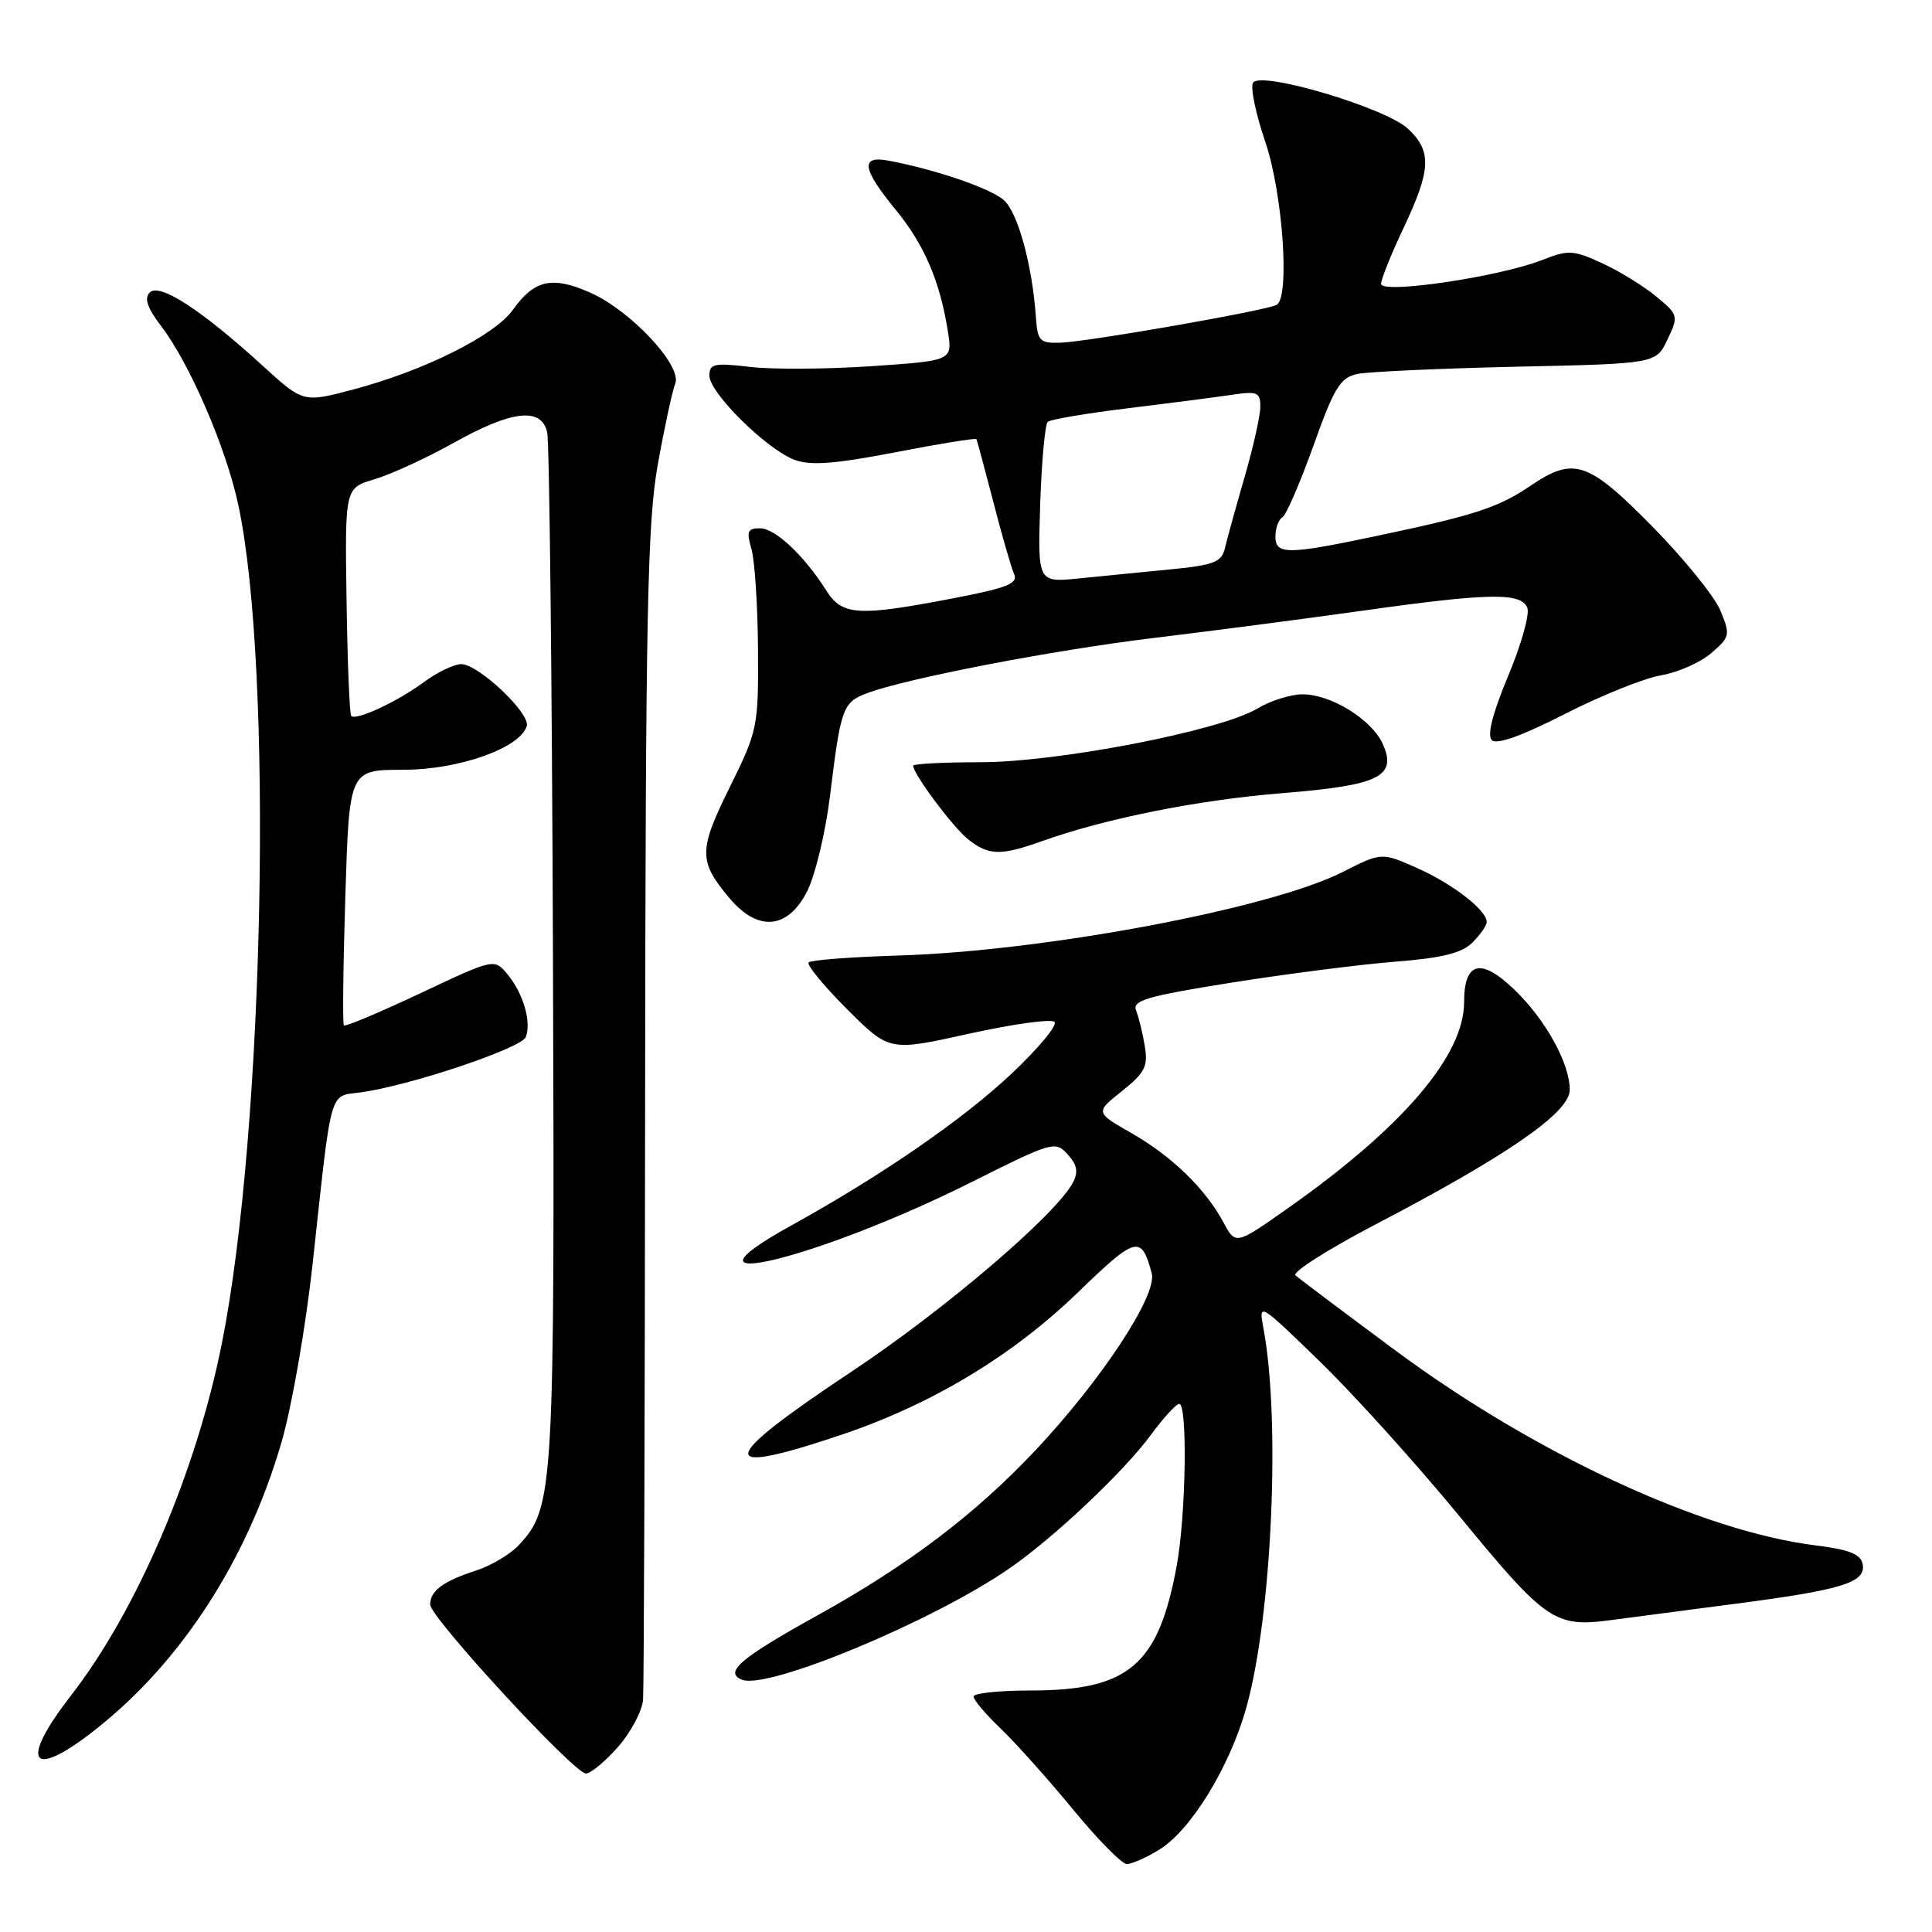 <?xml version="1.0" encoding="UTF-8" standalone="no"?>
<!DOCTYPE svg PUBLIC "-//W3C//DTD SVG 1.1//EN" "http://www.w3.org/Graphics/SVG/1.1/DTD/svg11.dtd" >
<svg xmlns="http://www.w3.org/2000/svg" xmlns:xlink="http://www.w3.org/1999/xlink" version="1.1" viewBox="0 0 256 256">
 <g >
 <path fill="currentColor"
d=" M 153.56 245.12 C 157.80 242.54 162.96 234.12 165.17 226.17 C 168.54 214.03 169.70 188.18 167.41 176.00 C 166.76 172.53 166.82 172.57 174.98 180.50 C 179.51 184.90 187.92 194.24 193.67 201.25 C 204.77 214.76 206.07 215.65 213.31 214.69 C 215.61 214.38 223.02 213.41 229.77 212.53 C 244.17 210.66 247.28 209.69 246.81 207.25 C 246.56 205.93 245.02 205.32 240.49 204.76 C 225.46 202.88 203.33 192.60 184.88 178.93 C 178.07 173.88 172.12 169.41 171.66 168.99 C 171.20 168.57 175.93 165.56 182.16 162.30 C 199.81 153.08 208.00 147.41 208.00 144.41 C 208.00 140.90 204.79 135.09 200.65 131.12 C 196.22 126.86 194.00 127.42 194.00 132.80 C 194.00 139.87 185.84 149.41 170.62 160.12 C 163.73 164.97 163.73 164.97 162.12 161.98 C 159.69 157.48 155.27 153.20 149.92 150.14 C 145.12 147.40 145.12 147.40 148.67 144.57 C 151.71 142.15 152.14 141.29 151.69 138.62 C 151.41 136.90 150.89 134.78 150.54 133.91 C 150.00 132.56 151.93 132.00 163.20 130.20 C 170.52 129.04 180.26 127.79 184.86 127.43 C 191.11 126.94 193.71 126.29 195.11 124.89 C 196.15 123.85 197.00 122.63 197.00 122.17 C 197.00 120.61 192.46 117.09 187.77 115.02 C 183.06 112.93 183.06 112.93 177.90 115.55 C 168.34 120.40 138.43 126.02 119.10 126.61 C 112.84 126.80 107.46 127.21 107.15 127.52 C 106.84 127.82 109.12 130.60 112.22 133.70 C 117.84 139.32 117.84 139.32 128.40 136.97 C 134.21 135.69 139.31 134.98 139.73 135.41 C 140.15 135.83 137.61 138.90 134.09 142.22 C 127.53 148.39 116.85 155.75 104.68 162.48 C 87.76 171.84 108.53 166.77 128.82 156.59 C 139.44 151.27 139.83 151.15 141.47 152.96 C 142.74 154.37 142.91 155.30 142.15 156.73 C 139.85 161.02 125.11 173.60 112.80 181.77 C 95.03 193.57 94.66 195.77 111.39 190.15 C 123.45 186.10 134.13 179.67 142.85 171.23 C 150.56 163.77 151.24 163.59 152.61 168.72 C 153.38 171.60 145.93 182.91 137.13 192.25 C 129.16 200.70 120.27 207.42 108.31 214.05 C 98.07 219.72 95.86 221.62 98.35 222.58 C 101.79 223.90 123.55 214.85 133.67 207.88 C 139.58 203.82 148.89 195.04 152.50 190.13 C 154.15 187.88 155.84 186.04 156.25 186.02 C 157.38 185.99 157.15 200.83 155.91 207.53 C 153.48 220.67 149.56 224.00 136.53 224.00 C 132.39 224.00 129.00 224.36 129.00 224.80 C 129.00 225.25 130.62 227.16 132.60 229.05 C 134.58 230.95 138.89 235.76 142.17 239.75 C 145.45 243.74 148.66 247.00 149.31 247.00 C 149.97 246.99 151.88 246.15 153.56 245.12 Z  M 81.90 231.47 C 83.60 229.52 85.09 226.71 85.21 225.22 C 85.32 223.72 85.45 188.30 85.48 146.50 C 85.54 81.04 85.78 69.25 87.17 61.50 C 88.06 56.55 89.10 51.75 89.47 50.84 C 90.43 48.49 83.59 41.16 78.22 38.78 C 73.18 36.54 70.80 37.07 67.98 41.03 C 65.54 44.46 56.21 49.12 46.84 51.60 C 40.18 53.37 40.18 53.37 34.77 48.43 C 26.68 41.05 21.14 37.46 19.85 38.75 C 19.08 39.52 19.51 40.80 21.37 43.23 C 25.15 48.19 29.97 59.36 31.58 66.92 C 36.23 88.65 35.03 149.78 29.40 178.00 C 25.99 195.09 18.12 213.45 9.38 224.70 C 2.42 233.68 4.12 235.93 12.72 229.12 C 24.07 220.16 32.82 206.60 37.33 191.00 C 38.68 186.32 40.52 175.75 41.42 167.50 C 44.01 143.71 43.55 145.32 47.82 144.74 C 54.29 143.86 69.10 138.89 69.67 137.42 C 70.44 135.42 69.34 131.63 67.26 129.12 C 65.50 126.99 65.50 126.99 55.70 131.61 C 50.31 134.15 45.75 136.07 45.57 135.87 C 45.38 135.67 45.47 127.96 45.76 118.75 C 46.28 102.00 46.28 102.00 53.43 102.00 C 60.80 102.00 68.90 99.13 69.80 96.21 C 70.31 94.54 63.39 88.00 61.12 88.00 C 60.17 88.00 57.92 89.08 56.13 90.41 C 52.62 92.99 47.19 95.52 46.54 94.87 C 46.32 94.65 46.04 87.76 45.92 79.57 C 45.70 64.66 45.70 64.66 49.64 63.50 C 51.80 62.86 56.52 60.69 60.13 58.67 C 67.83 54.37 71.70 53.92 72.50 57.25 C 72.80 58.49 73.14 89.65 73.27 126.50 C 73.51 197.74 73.40 199.72 68.76 204.72 C 67.63 205.94 65.08 207.46 63.10 208.10 C 58.75 209.50 57.00 210.79 57.00 212.61 C 57.00 214.31 76.07 235.00 77.64 235.00 C 78.27 235.00 80.19 233.41 81.90 231.47 Z  M 106.94 118.13 C 108.02 115.99 109.40 110.26 109.99 105.38 C 111.40 93.85 111.67 93.07 114.84 91.87 C 119.99 89.91 139.64 86.12 153.00 84.52 C 160.43 83.62 172.72 82.02 180.33 80.95 C 197.32 78.55 201.59 78.48 202.38 80.55 C 202.71 81.40 201.56 85.47 199.83 89.59 C 197.78 94.49 197.03 97.43 197.67 98.07 C 198.31 98.71 201.67 97.51 207.34 94.61 C 212.13 92.17 217.86 89.86 220.08 89.49 C 222.30 89.11 225.30 87.79 226.74 86.55 C 229.24 84.40 229.30 84.13 227.96 80.90 C 227.19 79.03 223.12 74.01 218.93 69.75 C 210.41 61.10 208.53 60.47 202.78 64.38 C 198.55 67.24 195.46 68.26 182.77 70.94 C 170.53 73.53 169.00 73.54 169.00 71.06 C 169.00 69.99 169.41 68.86 169.92 68.55 C 170.43 68.24 172.28 63.96 174.04 59.04 C 176.80 51.32 177.59 50.03 179.87 49.55 C 181.32 49.25 190.81 48.82 200.97 48.59 C 219.43 48.19 219.43 48.19 220.95 44.99 C 222.43 41.86 222.39 41.72 219.48 39.30 C 217.84 37.94 214.62 35.95 212.32 34.89 C 208.46 33.12 207.83 33.08 204.32 34.46 C 198.66 36.69 183.00 39.00 183.00 37.61 C 183.00 37.00 184.35 33.65 186.00 30.16 C 189.63 22.48 189.74 20.04 186.58 17.07 C 183.61 14.28 167.02 9.35 166.03 10.96 C 165.66 11.55 166.39 15.07 167.65 18.77 C 169.96 25.54 170.94 39.30 169.18 40.39 C 168.01 41.11 144.06 45.31 140.50 45.41 C 137.76 45.49 137.48 45.19 137.26 42.00 C 136.79 35.21 134.89 28.21 133.05 26.55 C 131.32 24.98 124.02 22.47 117.75 21.29 C 113.97 20.58 114.21 22.33 118.65 27.75 C 122.46 32.40 124.53 37.19 125.59 43.86 C 126.22 47.79 126.22 47.79 115.51 48.52 C 109.62 48.92 102.37 48.97 99.40 48.62 C 94.63 48.06 94.00 48.19 94.00 49.78 C 94.00 52.05 101.58 59.54 105.28 60.93 C 107.39 61.72 110.59 61.48 118.64 59.93 C 124.46 58.80 129.29 58.02 129.38 58.19 C 129.47 58.36 130.48 62.10 131.62 66.50 C 132.75 70.90 133.99 75.20 134.37 76.05 C 134.94 77.33 133.49 77.90 126.19 79.30 C 113.68 81.70 111.59 81.57 109.49 78.25 C 106.52 73.57 102.71 70.00 100.70 70.00 C 99.06 70.00 98.89 70.42 99.57 72.75 C 100.01 74.26 100.40 80.25 100.44 86.06 C 100.50 96.32 100.40 96.82 96.69 104.32 C 92.55 112.70 92.54 114.11 96.66 119.01 C 100.43 123.49 104.37 123.15 106.94 118.13 Z  M 138.12 111.44 C 146.56 108.43 158.81 105.99 169.98 105.09 C 182.80 104.06 185.18 102.88 183.20 98.53 C 181.73 95.32 176.37 92.01 172.62 92.00 C 171.03 92.00 168.33 92.85 166.62 93.88 C 161.75 96.82 140.19 101.00 129.89 101.00 C 125.00 101.00 121.00 101.21 121.00 101.46 C 121.00 102.56 126.31 109.66 128.30 111.23 C 131.03 113.38 132.60 113.41 138.12 111.44 Z  M 137.83 66.85 C 138.02 61.16 138.47 56.23 138.83 55.90 C 139.20 55.57 144.00 54.76 149.50 54.09 C 155.00 53.42 161.19 52.62 163.25 52.31 C 166.59 51.81 167.00 51.98 167.00 53.88 C 167.00 55.06 166.06 59.28 164.90 63.26 C 163.75 67.24 162.58 71.46 162.31 72.64 C 161.88 74.48 160.86 74.88 155.15 75.44 C 151.49 75.79 146.03 76.34 143.00 76.64 C 137.50 77.20 137.50 77.20 137.83 66.85 Z "/>
</g>
</svg>